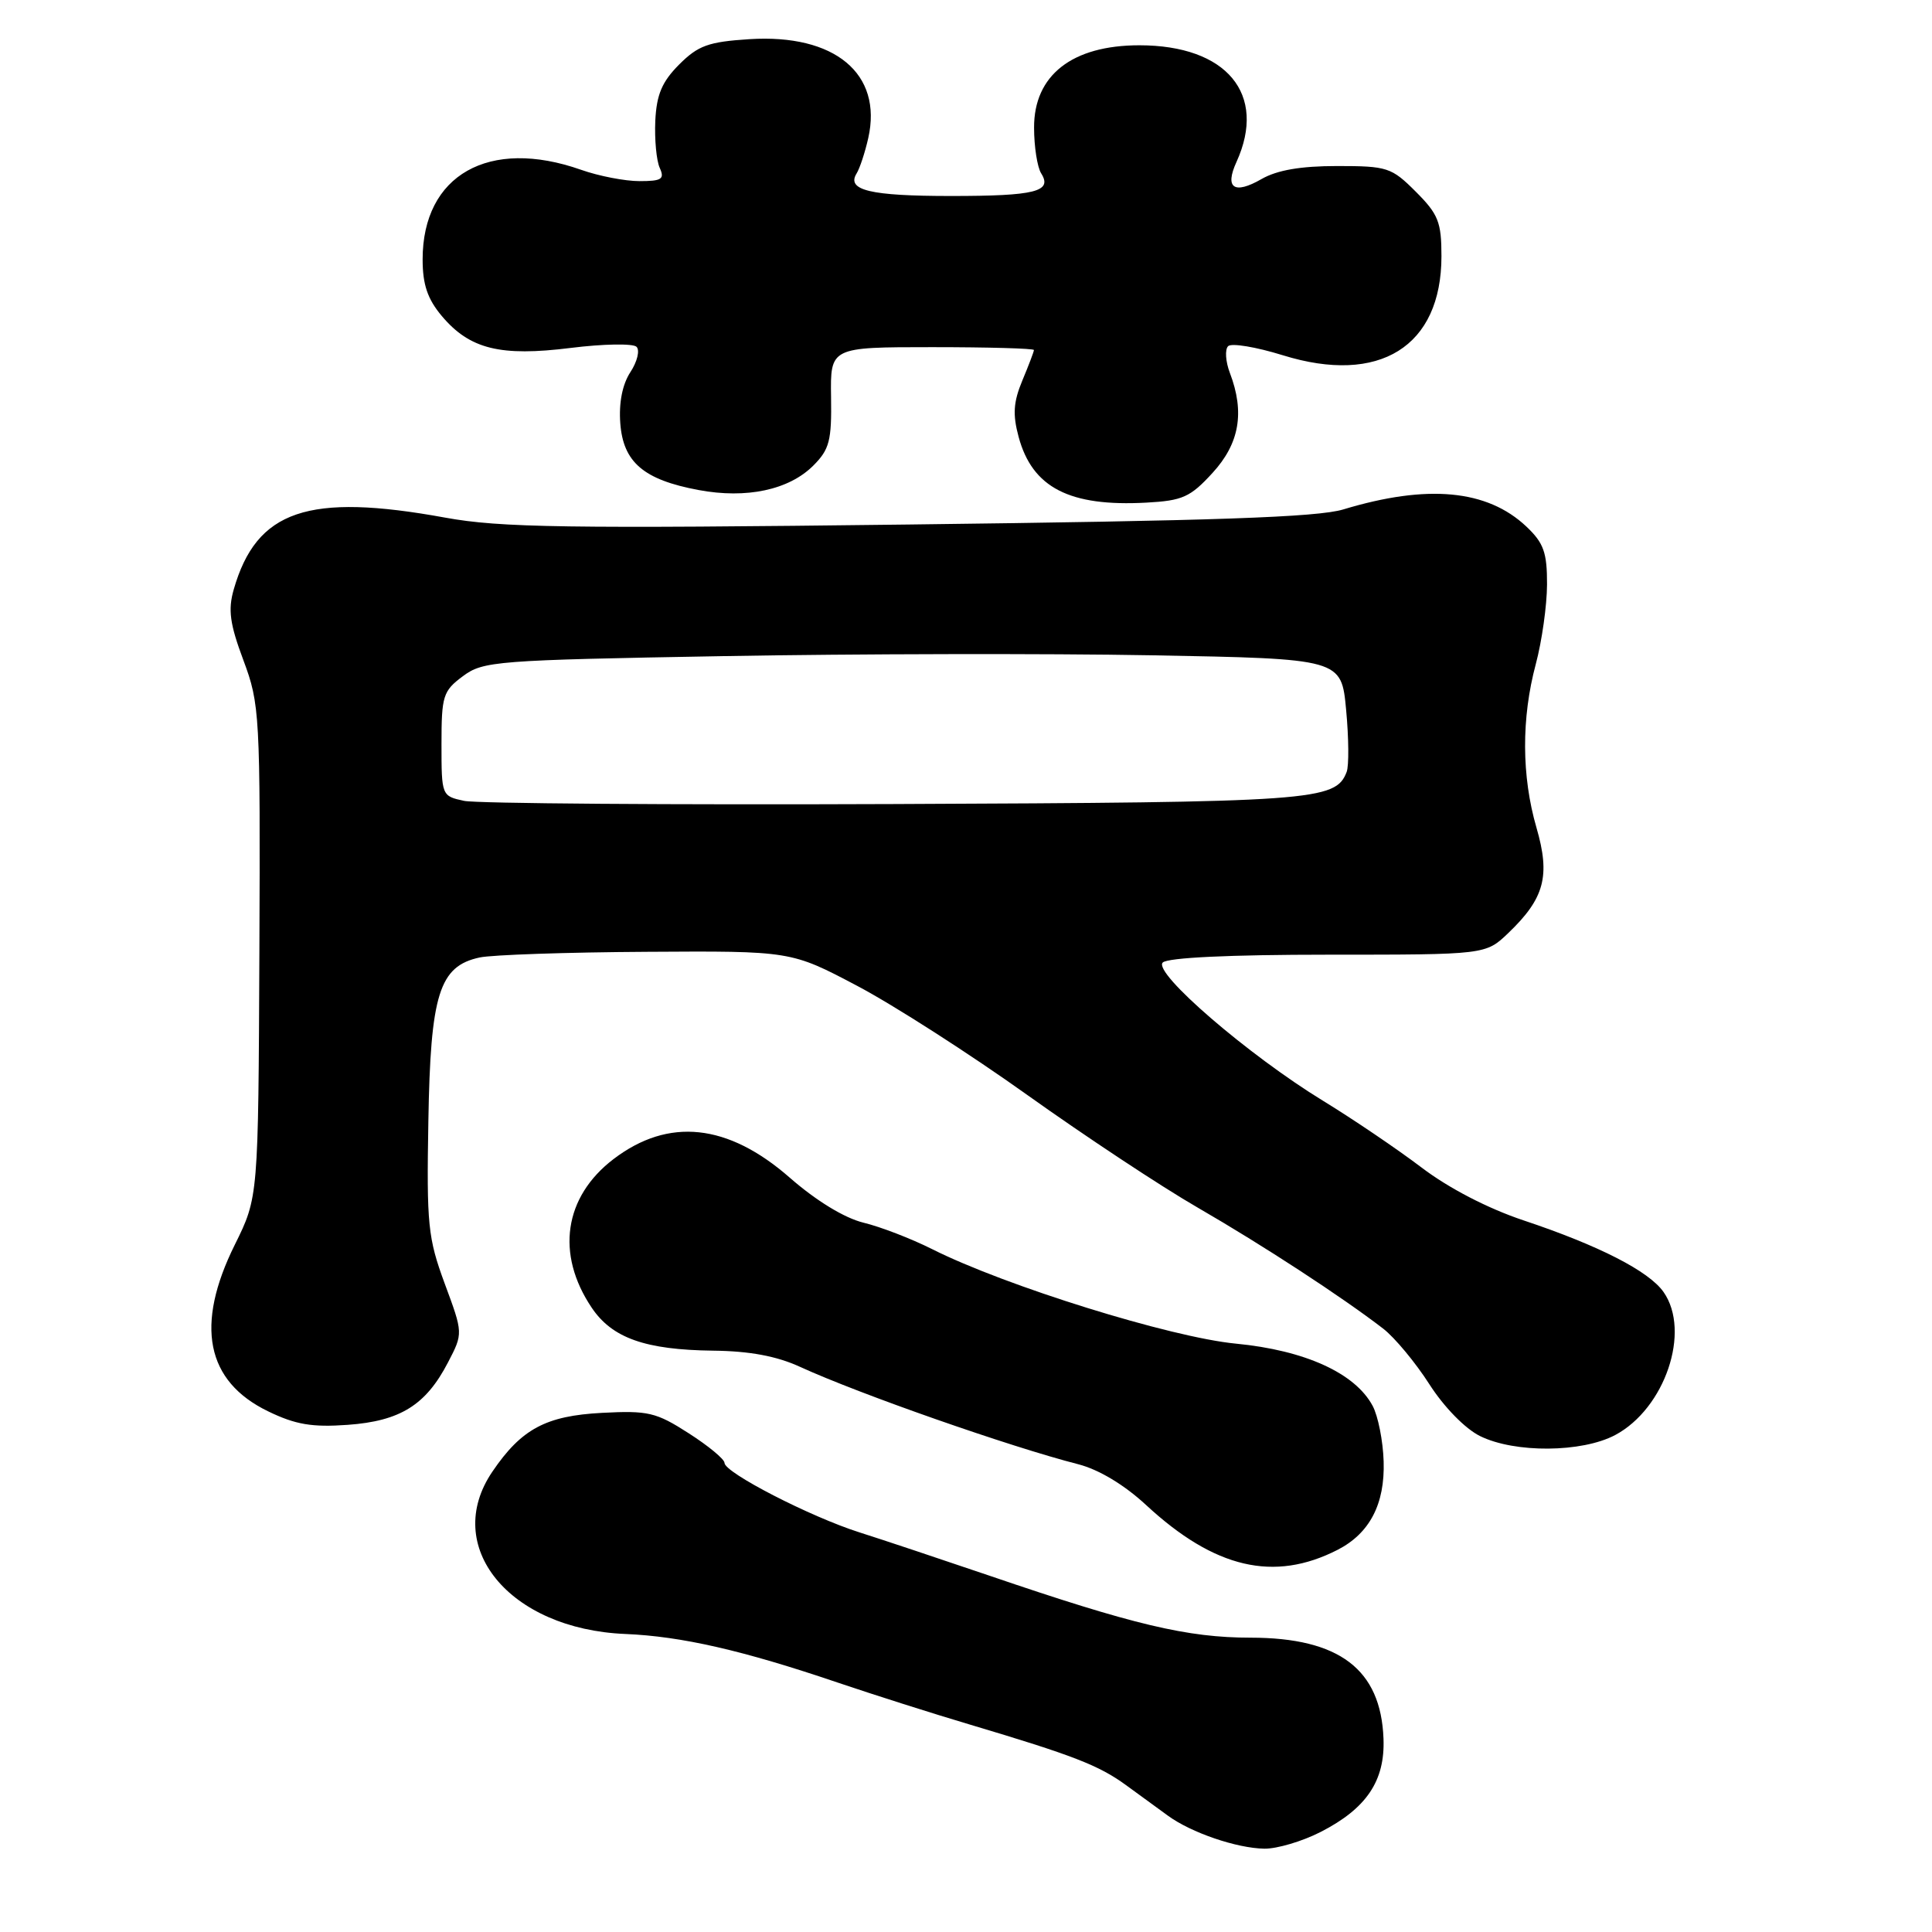 <?xml version="1.0" encoding="UTF-8" standalone="no"?>
<!DOCTYPE svg PUBLIC "-//W3C//DTD SVG 1.1//EN" "http://www.w3.org/Graphics/SVG/1.1/DTD/svg11.dtd" >
<svg xmlns="http://www.w3.org/2000/svg" xmlns:xlink="http://www.w3.org/1999/xlink" version="1.1" viewBox="0 0 256 256">
 <g >
 <path fill="currentColor"
d=" M 174.98 242.75 C 181.07 239.64 183.54 235.97 183.32 230.37 C 182.97 221.19 177.46 217.01 165.73 217.00 C 157.33 217.00 150.21 215.31 131.00 208.75 C 124.67 206.60 116.98 204.03 113.89 203.05 C 107.37 200.98 96.00 195.13 96.00 193.84 C 96.00 193.35 93.86 191.58 91.25 189.91 C 86.94 187.14 85.88 186.89 79.78 187.21 C 72.34 187.60 69.10 189.33 65.25 194.99 C 58.50 204.91 67.46 215.87 82.85 216.51 C 90.29 216.82 98.39 218.67 111.00 222.95 C 115.67 224.53 123.55 227.04 128.50 228.51 C 142.19 232.59 145.59 233.91 149.19 236.53 C 151.01 237.85 153.52 239.68 154.76 240.59 C 157.84 242.84 163.86 244.90 167.54 244.96 C 169.21 244.98 172.56 243.99 174.98 242.75 Z  M 177.24 205.36 C 181.49 203.18 183.52 199.29 183.34 193.65 C 183.26 190.94 182.60 187.62 181.88 186.28 C 179.56 181.94 172.90 178.92 163.77 178.04 C 155.12 177.21 133.22 170.40 123.50 165.51 C 120.75 164.13 116.66 162.55 114.41 162.01 C 111.89 161.39 108.15 159.11 104.65 156.05 C 96.44 148.86 88.58 148.03 81.30 153.58 C 74.73 158.59 73.62 166.16 78.40 173.27 C 81.11 177.31 85.52 178.86 94.50 178.97 C 99.31 179.02 102.91 179.69 106.00 181.11 C 113.88 184.72 133.84 191.71 142.87 194.02 C 145.60 194.72 148.98 196.75 151.87 199.43 C 160.94 207.83 168.82 209.67 177.24 205.36 Z  M 214.02 190.15 C 220.62 186.63 224.08 176.42 220.43 171.20 C 218.49 168.43 211.87 165.04 201.86 161.70 C 197.16 160.13 191.96 157.44 188.36 154.70 C 185.14 152.26 179.28 148.29 175.34 145.88 C 165.41 139.81 152.73 128.87 154.07 127.54 C 154.73 126.89 162.93 126.50 175.99 126.50 C 196.86 126.50 196.86 126.50 199.86 123.63 C 204.66 119.03 205.45 116.07 203.59 109.67 C 201.61 102.85 201.58 95.16 203.50 88.00 C 204.31 84.97 204.98 80.22 204.99 77.44 C 205.00 73.20 204.55 71.95 202.25 69.77 C 197.06 64.87 189.14 64.13 178.00 67.50 C 174.58 68.54 160.83 69.01 120.50 69.50 C 75.02 70.05 66.29 69.92 59.00 68.59 C 40.81 65.27 33.99 67.59 30.97 78.11 C 30.20 80.80 30.45 82.67 32.25 87.48 C 34.42 93.30 34.50 94.59 34.37 126.07 C 34.23 158.64 34.23 158.64 31.12 164.92 C 25.81 175.61 27.30 183.03 35.53 187.01 C 39.16 188.77 41.35 189.14 46.07 188.80 C 53.03 188.30 56.43 186.18 59.36 180.53 C 61.37 176.67 61.37 176.67 58.93 170.09 C 56.70 164.04 56.52 162.27 56.76 148.58 C 57.04 131.71 58.20 128.02 63.56 126.87 C 65.18 126.52 75.12 126.18 85.65 126.12 C 104.81 126.00 104.81 126.00 113.58 130.63 C 118.40 133.17 128.56 139.69 136.15 145.11 C 143.75 150.53 153.90 157.25 158.73 160.03 C 167.36 165.02 177.81 171.84 183.29 176.06 C 184.82 177.25 187.57 180.56 189.40 183.42 C 191.34 186.45 194.15 189.32 196.12 190.29 C 200.73 192.56 209.61 192.49 214.02 190.15 Z  M 160.66 62.67 C 164.24 58.77 164.96 54.64 162.96 49.40 C 162.39 47.90 162.29 46.31 162.73 45.87 C 163.17 45.43 166.43 45.97 169.97 47.07 C 182.78 51.05 191.00 45.93 191.00 33.95 C 191.00 29.43 190.59 28.39 187.60 25.40 C 184.38 22.18 183.83 22.00 177.18 22.00 C 172.35 22.00 169.22 22.54 167.15 23.73 C 163.53 25.81 162.25 24.93 163.84 21.46 C 167.93 12.47 162.54 6.00 150.97 6.00 C 142.06 6.00 136.99 9.97 137.02 16.92 C 137.02 19.44 137.45 22.16 137.96 22.97 C 139.49 25.39 137.20 25.97 126.00 25.97 C 115.32 25.97 112.13 25.21 113.50 22.99 C 113.92 22.32 114.62 20.20 115.05 18.29 C 116.97 9.76 110.61 4.47 99.30 5.19 C 93.87 5.54 92.51 6.03 89.99 8.55 C 87.72 10.83 87.00 12.52 86.83 16.00 C 86.72 18.48 86.98 21.29 87.42 22.25 C 88.09 23.73 87.69 24.00 84.73 24.00 C 82.82 24.00 79.34 23.33 77.00 22.50 C 64.80 18.20 56.00 23.18 56.00 34.37 C 56.00 37.70 56.65 39.62 58.53 41.86 C 62.24 46.27 66.29 47.27 75.64 46.10 C 79.96 45.56 83.88 45.50 84.34 45.95 C 84.81 46.41 84.44 47.92 83.53 49.31 C 82.47 50.93 81.99 53.36 82.19 56.07 C 82.57 61.25 85.28 63.57 92.56 64.93 C 98.91 66.12 104.54 64.92 107.77 61.69 C 109.91 59.55 110.21 58.38 110.12 52.62 C 110.02 46.00 110.02 46.00 123.51 46.00 C 130.93 46.00 137.00 46.17 137.00 46.38 C 137.00 46.59 136.31 48.40 135.47 50.41 C 134.28 53.26 134.17 54.92 134.97 57.88 C 136.78 64.62 141.72 67.16 151.91 66.60 C 156.69 66.34 157.72 65.88 160.66 62.67 Z  M 61.50 106.12 C 58.52 105.48 58.50 105.44 58.50 98.60 C 58.50 92.21 58.70 91.56 61.32 89.61 C 64.01 87.60 65.62 87.47 95.82 86.94 C 113.24 86.63 138.80 86.58 152.62 86.83 C 177.74 87.29 177.74 87.29 178.37 94.07 C 178.72 97.79 178.75 101.49 178.44 102.28 C 176.97 106.12 174.20 106.31 118.50 106.54 C 88.80 106.66 63.15 106.47 61.50 106.12 Z "/>
</g>
</svg>